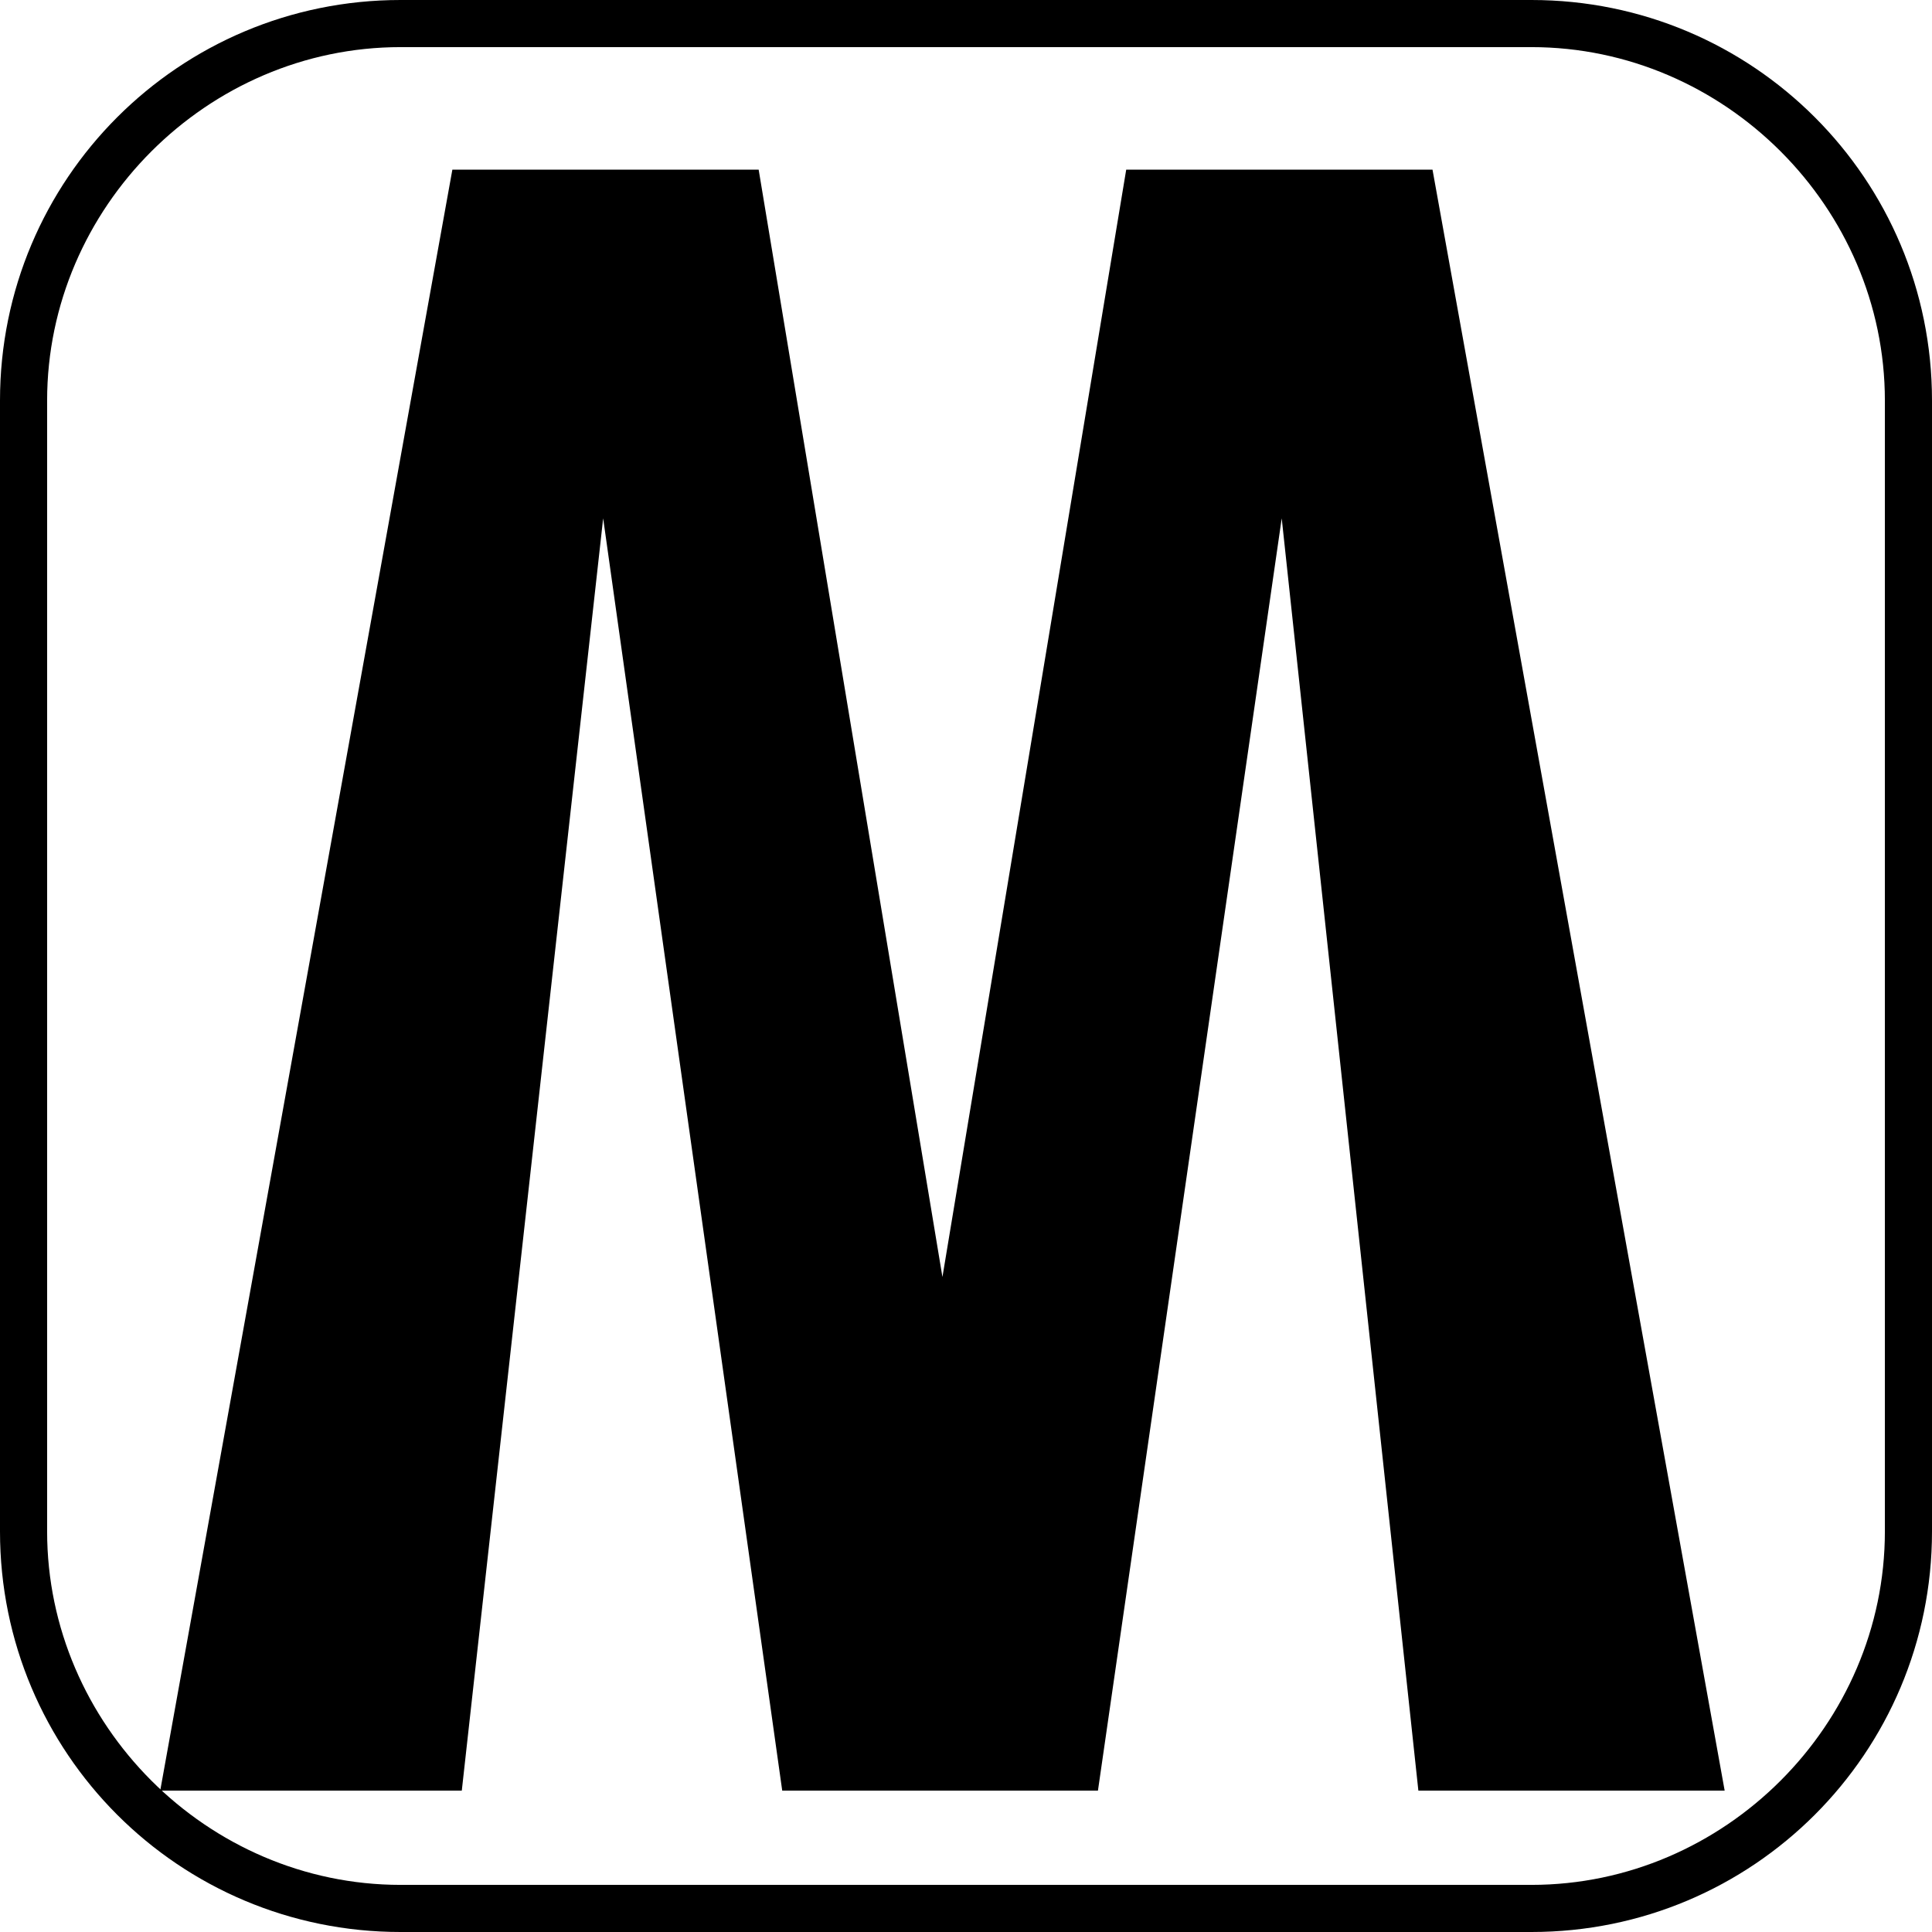 <?xml version="1.0" standalone="no"?><!DOCTYPE svg PUBLIC "-//W3C//DTD SVG 1.1//EN" "http://www.w3.org/Graphics/SVG/1.1/DTD/svg11.dtd"><svg t="1620755311056" class="icon" viewBox="0 0 1024 1024" version="1.1" xmlns="http://www.w3.org/2000/svg" p-id="3450" width="512" height="512" xmlns:xlink="http://www.w3.org/1999/xlink"><defs><style type="text/css"></style></defs><path d="M811.707 1024h-599.415C94.907 1024 0 929.093 0 811.707v-599.415C0 94.907 94.907 0 212.293 0h599.415C929.093 0 1024 94.907 1024 212.293v599.415c0 117.385-94.907 212.293-212.293 212.293zM212.293 24.976C109.893 24.976 24.976 109.893 24.976 212.293v599.415C24.976 914.107 109.893 999.024 212.293 999.024h599.415c102.4 0 187.317-84.917 187.317-187.317v-599.415C999.024 109.893 914.107 24.976 811.707 24.976h-599.415z" p-id="3451"></path><path d="M84.917 949.073L239.766 89.912h162.341L499.512 676.839l97.405-586.927h162.341L914.107 949.073h-162.341l-72.429-674.341-97.405 674.341h-167.337l-94.907-674.341-74.927 674.341z" p-id="3452"></path></svg>